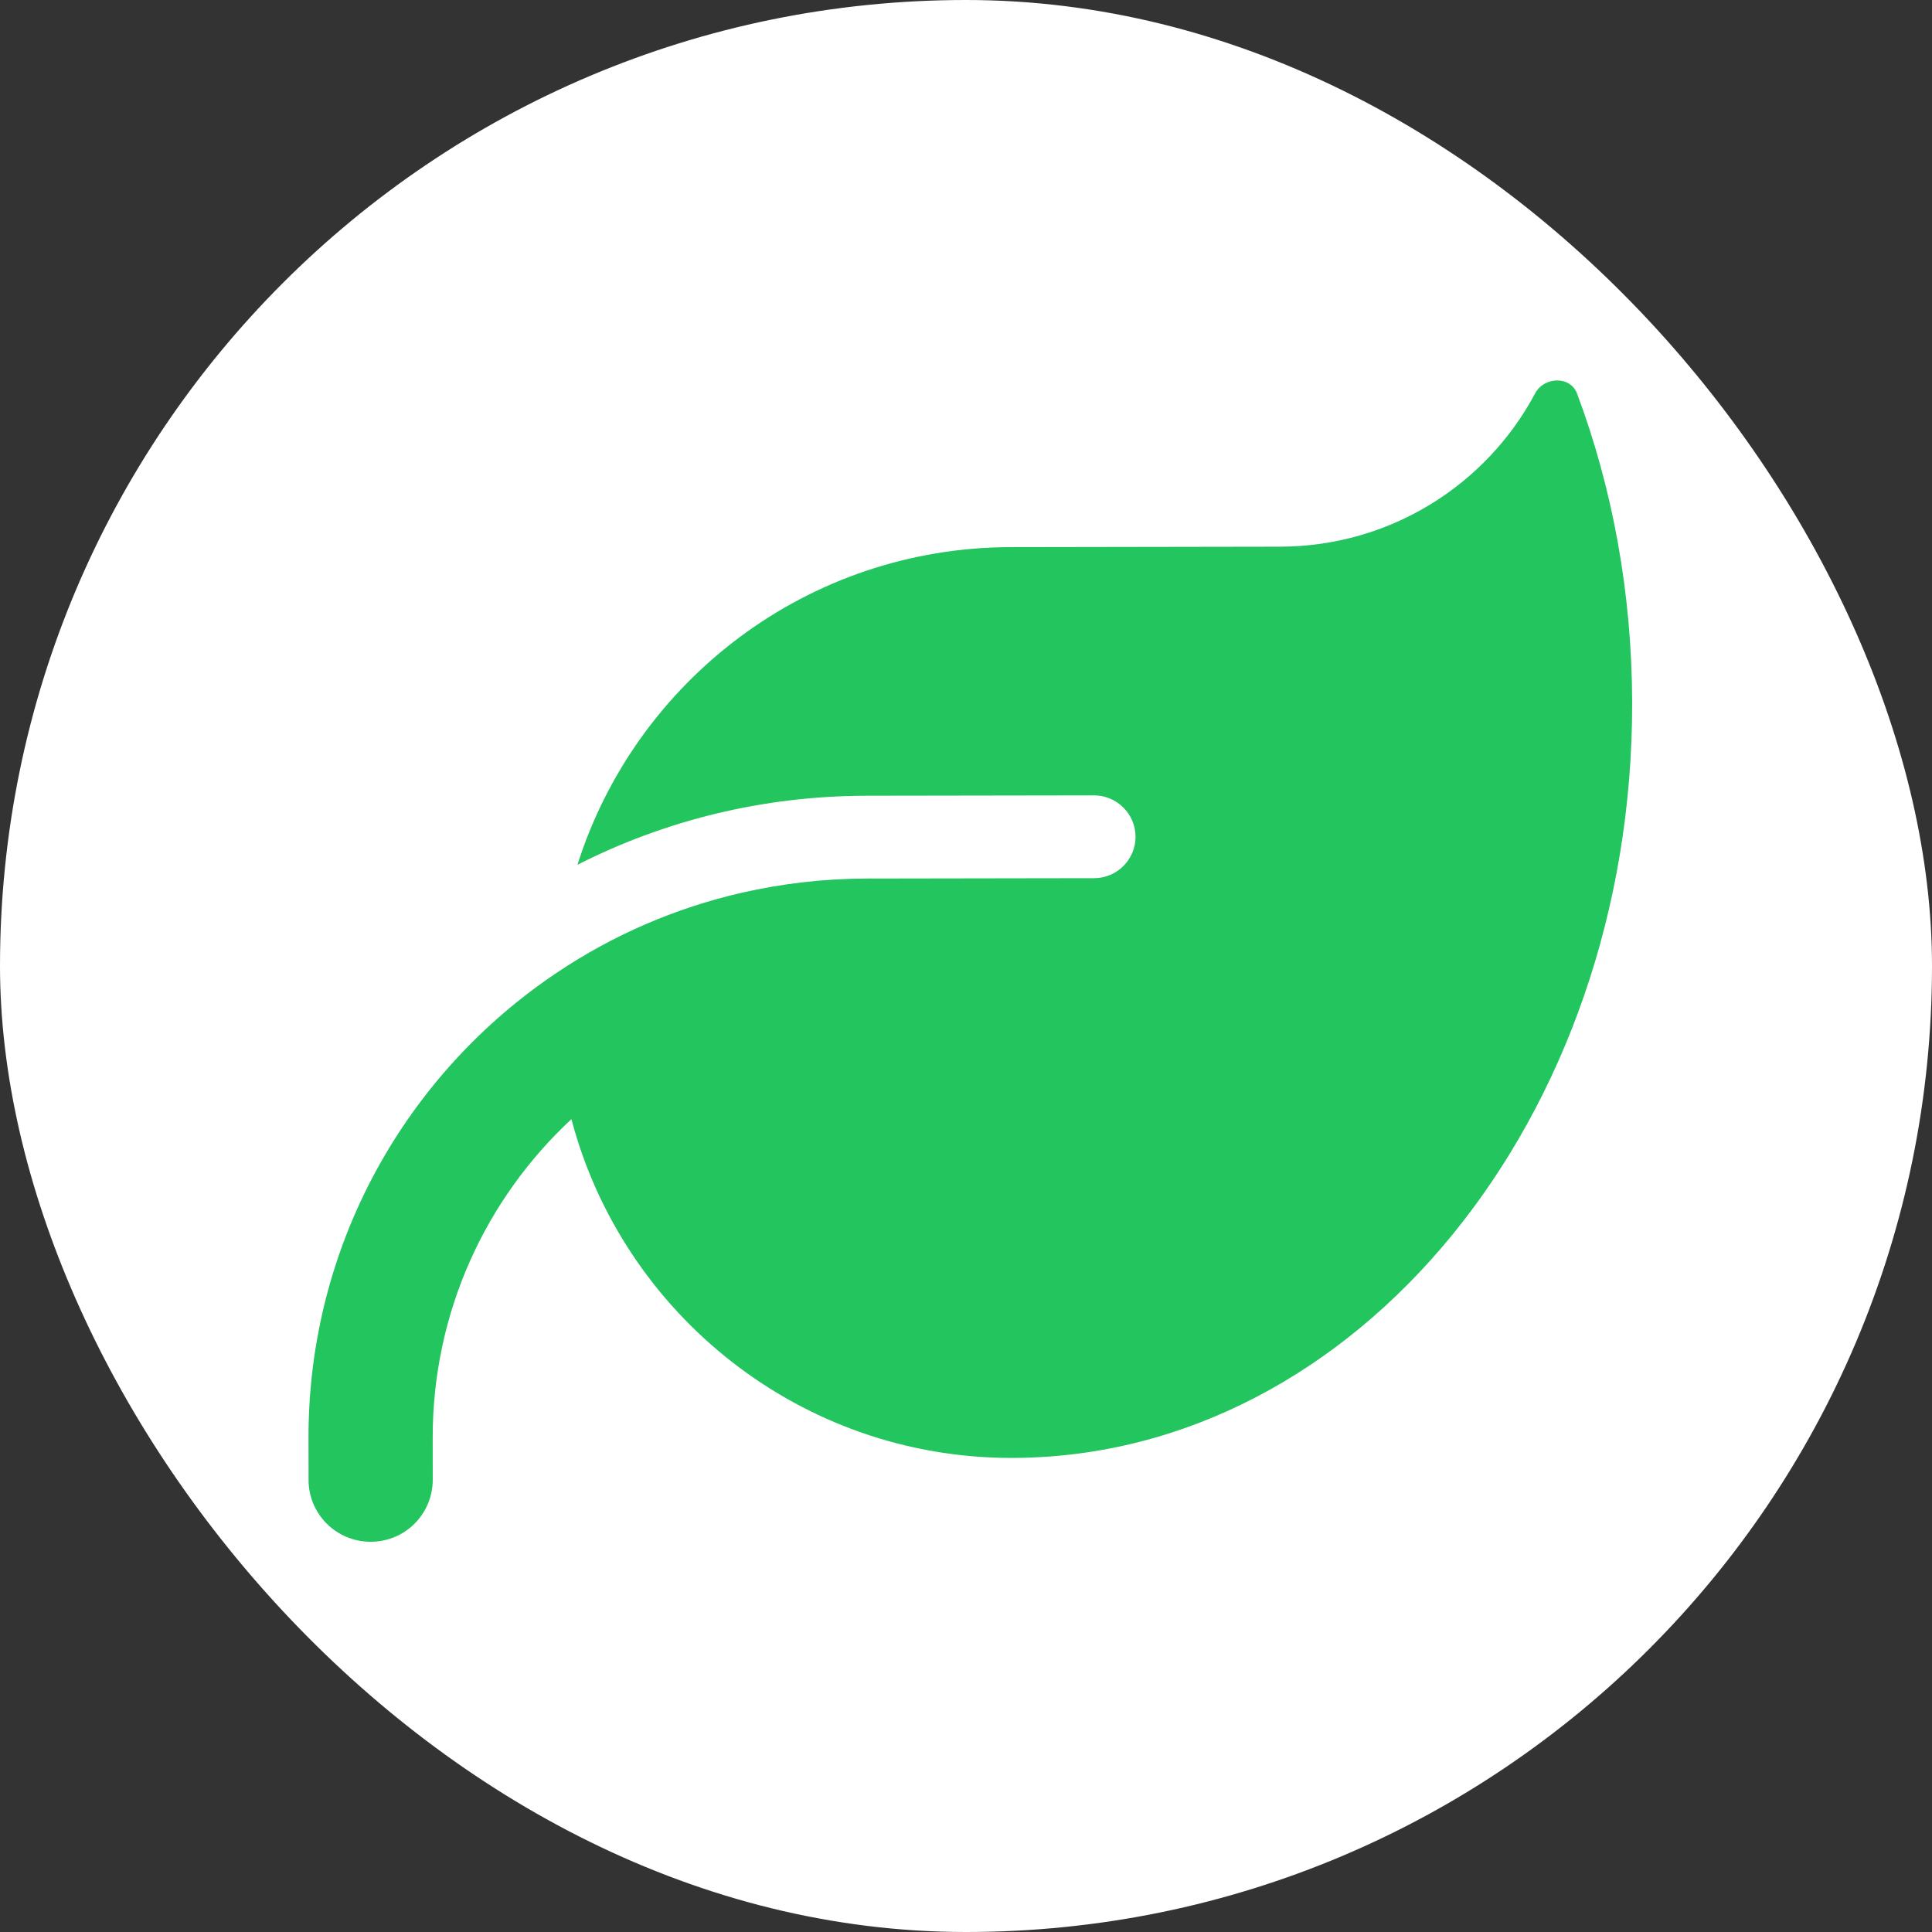 <svg xmlns="http://www.w3.org/2000/svg" version="1.1" xmlns:xlink="http://www.w3.org/1999/xlink" xmlns:svgjs="http://svgjs.dev/svgjs" width="1000" height="1000"><rect width="100%" height="100%" fill="#333333" stroke="none"/><g clip-path="url(#SvgjsClipPath1464)"><rect width="1000" height="1000" fill="#ffffff"></rect><g transform="matrix(14.286,0,0,14.286,150,150)"><svg xmlns="http://www.w3.org/2000/svg" version="1.1" xmlns:xlink="http://www.w3.org/1999/xlink" xmlns:svgjs="http://svgjs.dev/svgjs" width="49" height="49"><svg width="49" height="49" viewBox="0 0 49 49" fill="none" xmlns="http://www.w3.org/2000/svg">
<g clip-path="url(#clip0_6_124)">
<g clip-path="url(#clip1_6_124)">
<path d="M26.126 9.323C18.757 9.334 12.53 14.172 10.422 20.832C13.57 19.233 17.121 18.337 20.89 18.331L29.14 18.318C29.965 18.317 30.641 18.991 30.642 19.816C30.644 20.64 29.97 21.317 29.145 21.318L27.645 21.32L20.895 21.331C19.339 21.334 17.829 21.514 16.377 21.845C13.95 22.401 11.692 23.389 9.688 24.733C4.247 28.37 0.666 34.573 0.677 41.613L0.679 43.113C0.681 44.36 1.686 45.362 2.933 45.36C4.18 45.358 5.181 44.353 5.179 43.106L5.177 41.606C5.17 37.04 7.104 32.931 10.203 30.048C12.07 37.123 18.519 42.335 26.178 42.323L26.272 42.322C38.656 42.237 48.659 30.015 48.635 14.968C48.628 10.974 47.919 7.179 46.639 3.759C46.394 3.112 45.447 3.142 45.12 3.752C43.363 7.055 39.879 9.301 35.876 9.307L26.126 9.323Z" fill="#22C55E"></path>
</g>
</g>
<defs>
<clipPath id="clip0_6_124">
<rect width="48" height="48" fill="white" transform="translate(0.612 0.363) rotate(-0.091)"></rect>
</clipPath>
<clipPath id="clip1_6_124">
<path d="M0.612 0.363L48.611 0.287L48.688 48.287L0.688 48.363L0.612 0.363Z" fill="white"></path>
</clipPath>
<clipPath id="SvgjsClipPath1464"><rect width="1000" height="1000" x="0" y="0" rx="500" ry="500"></rect></clipPath></defs>
</svg></svg></g></g></svg>